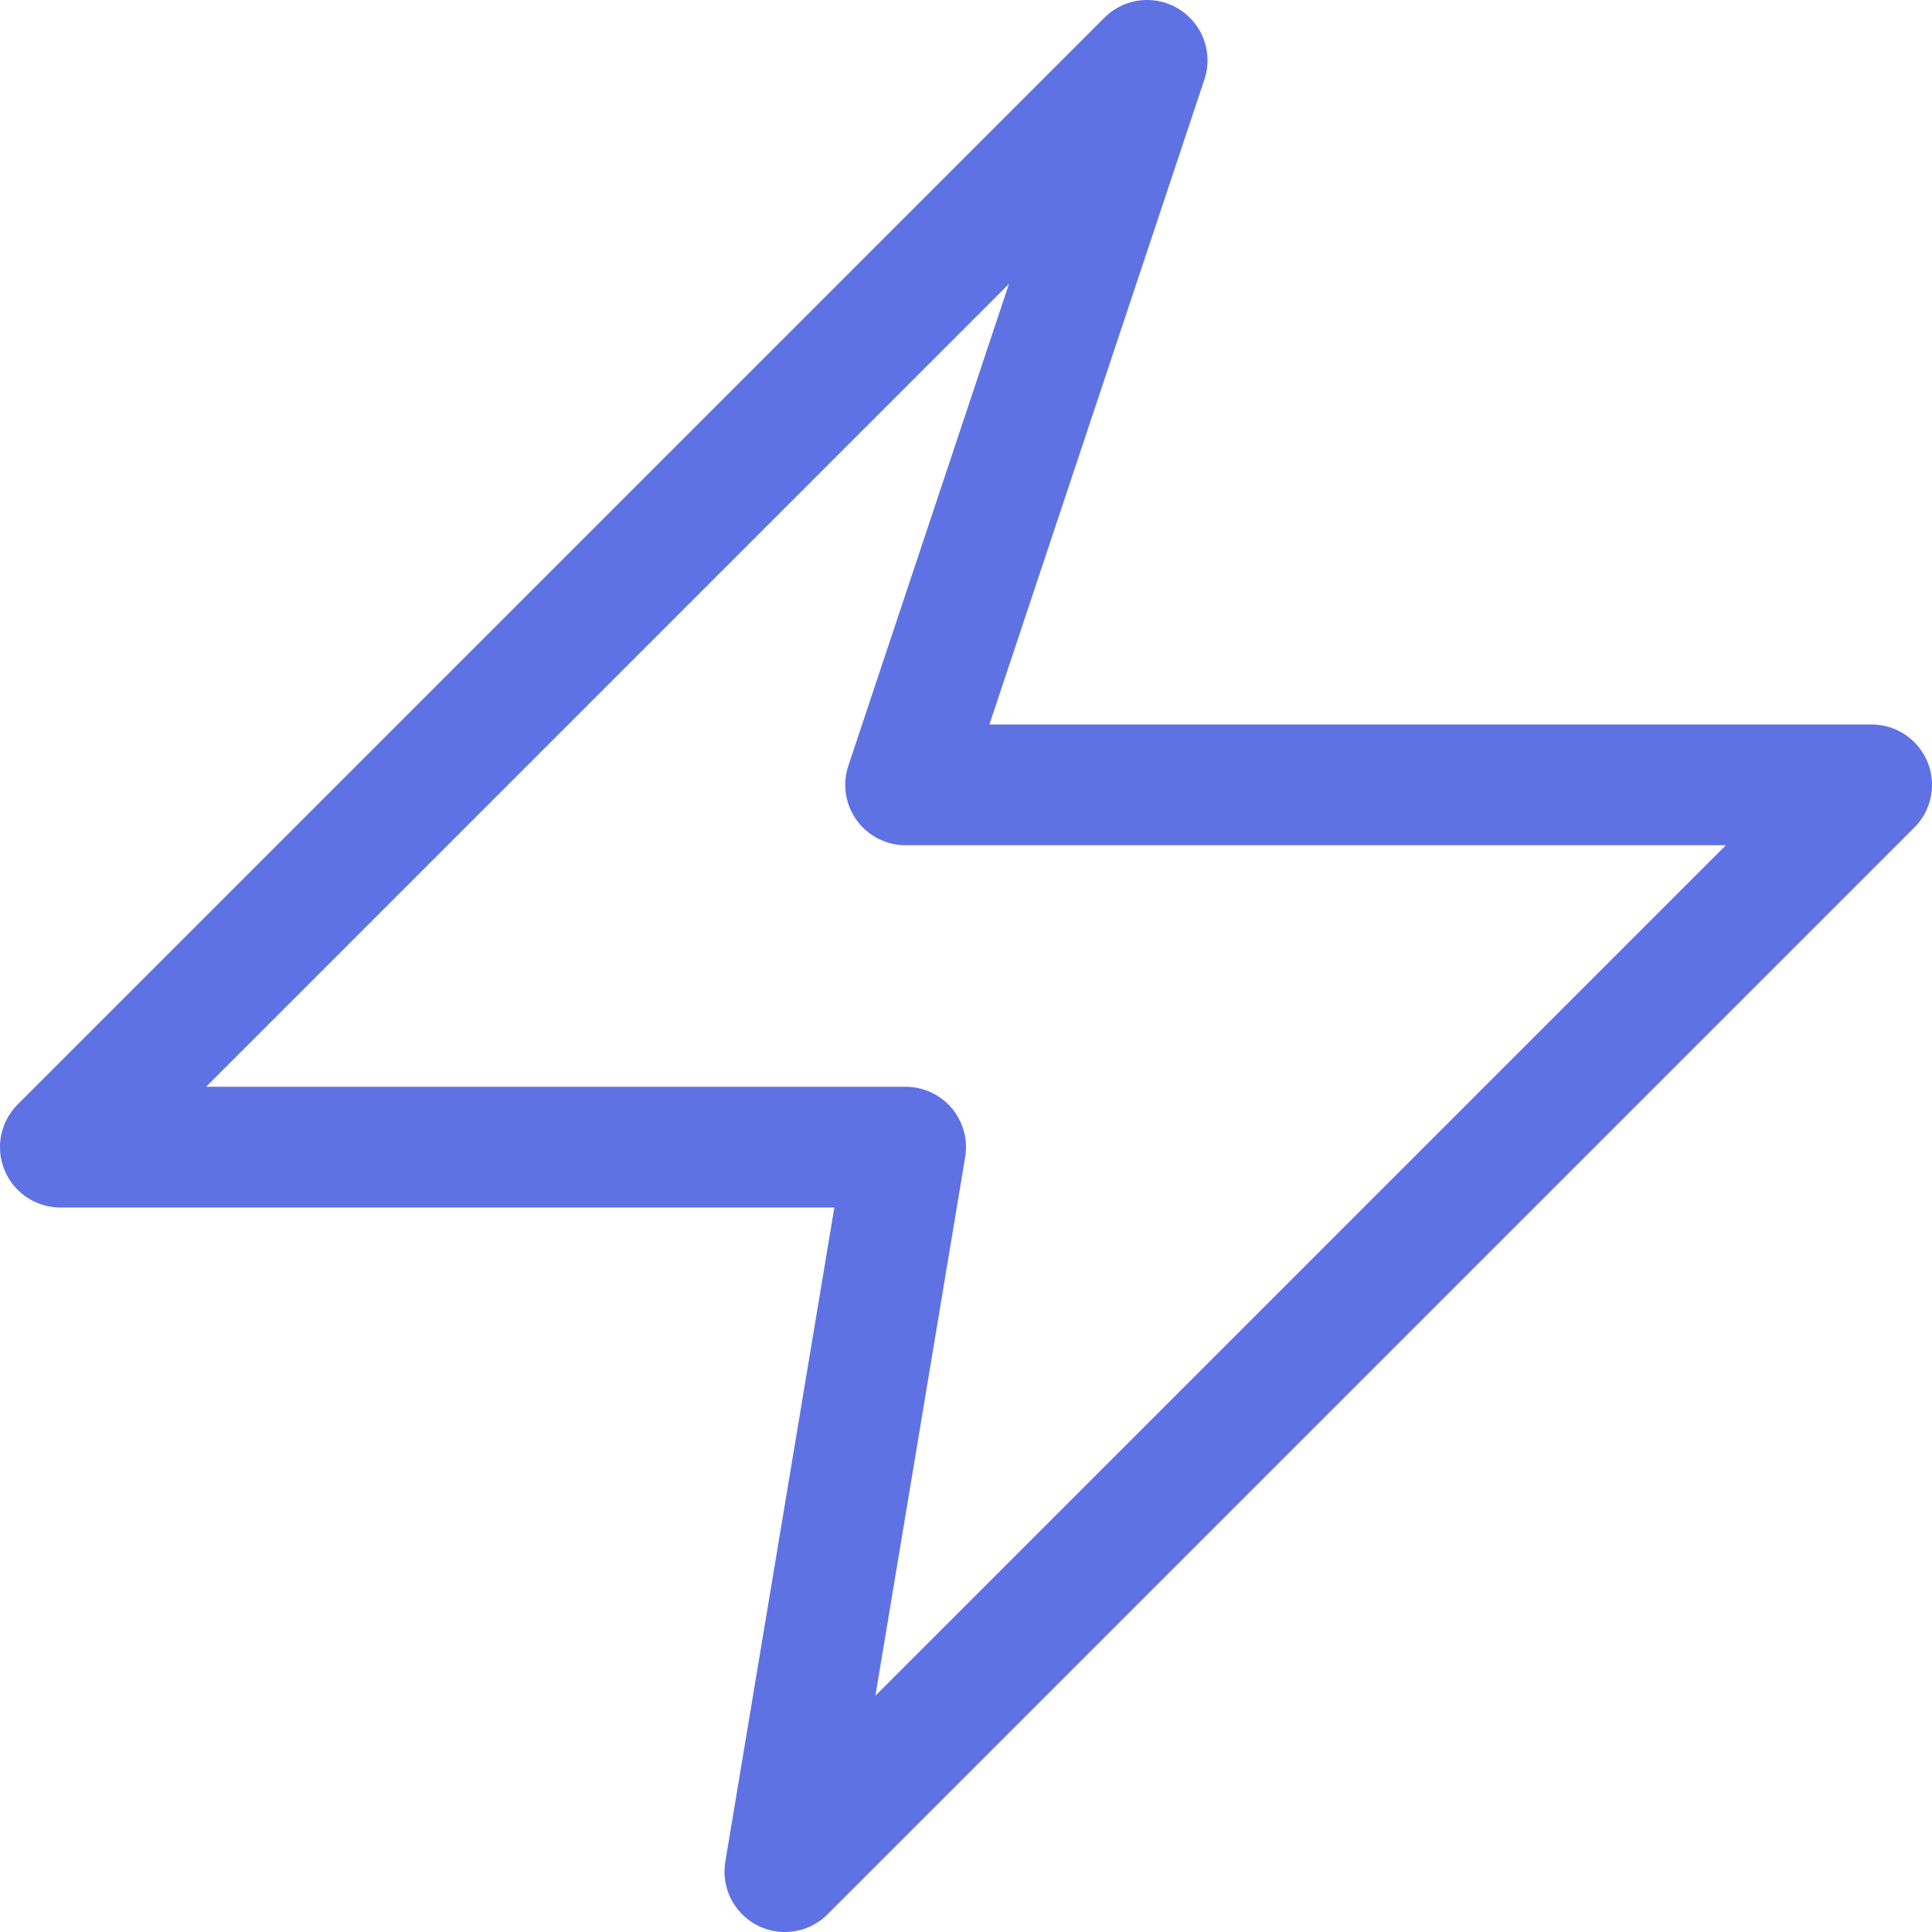 <svg xmlns="http://www.w3.org/2000/svg" xmlns:xlink="http://www.w3.org/1999/xlink" x="0px" y="0px" width="16px" height="16px" viewBox="0 0 16 16"><g transform="translate(0, 0)"><polygon fill="none" stroke="#5e72e4" stroke-linecap="round" stroke-linejoin="round" stroke-miterlimit="10" points="9.5,0.5 
	7.5,6.5 15.5,6.5 6.5,15.5 7.5,9.5 0.5,9.5 "></polygon></g></svg>